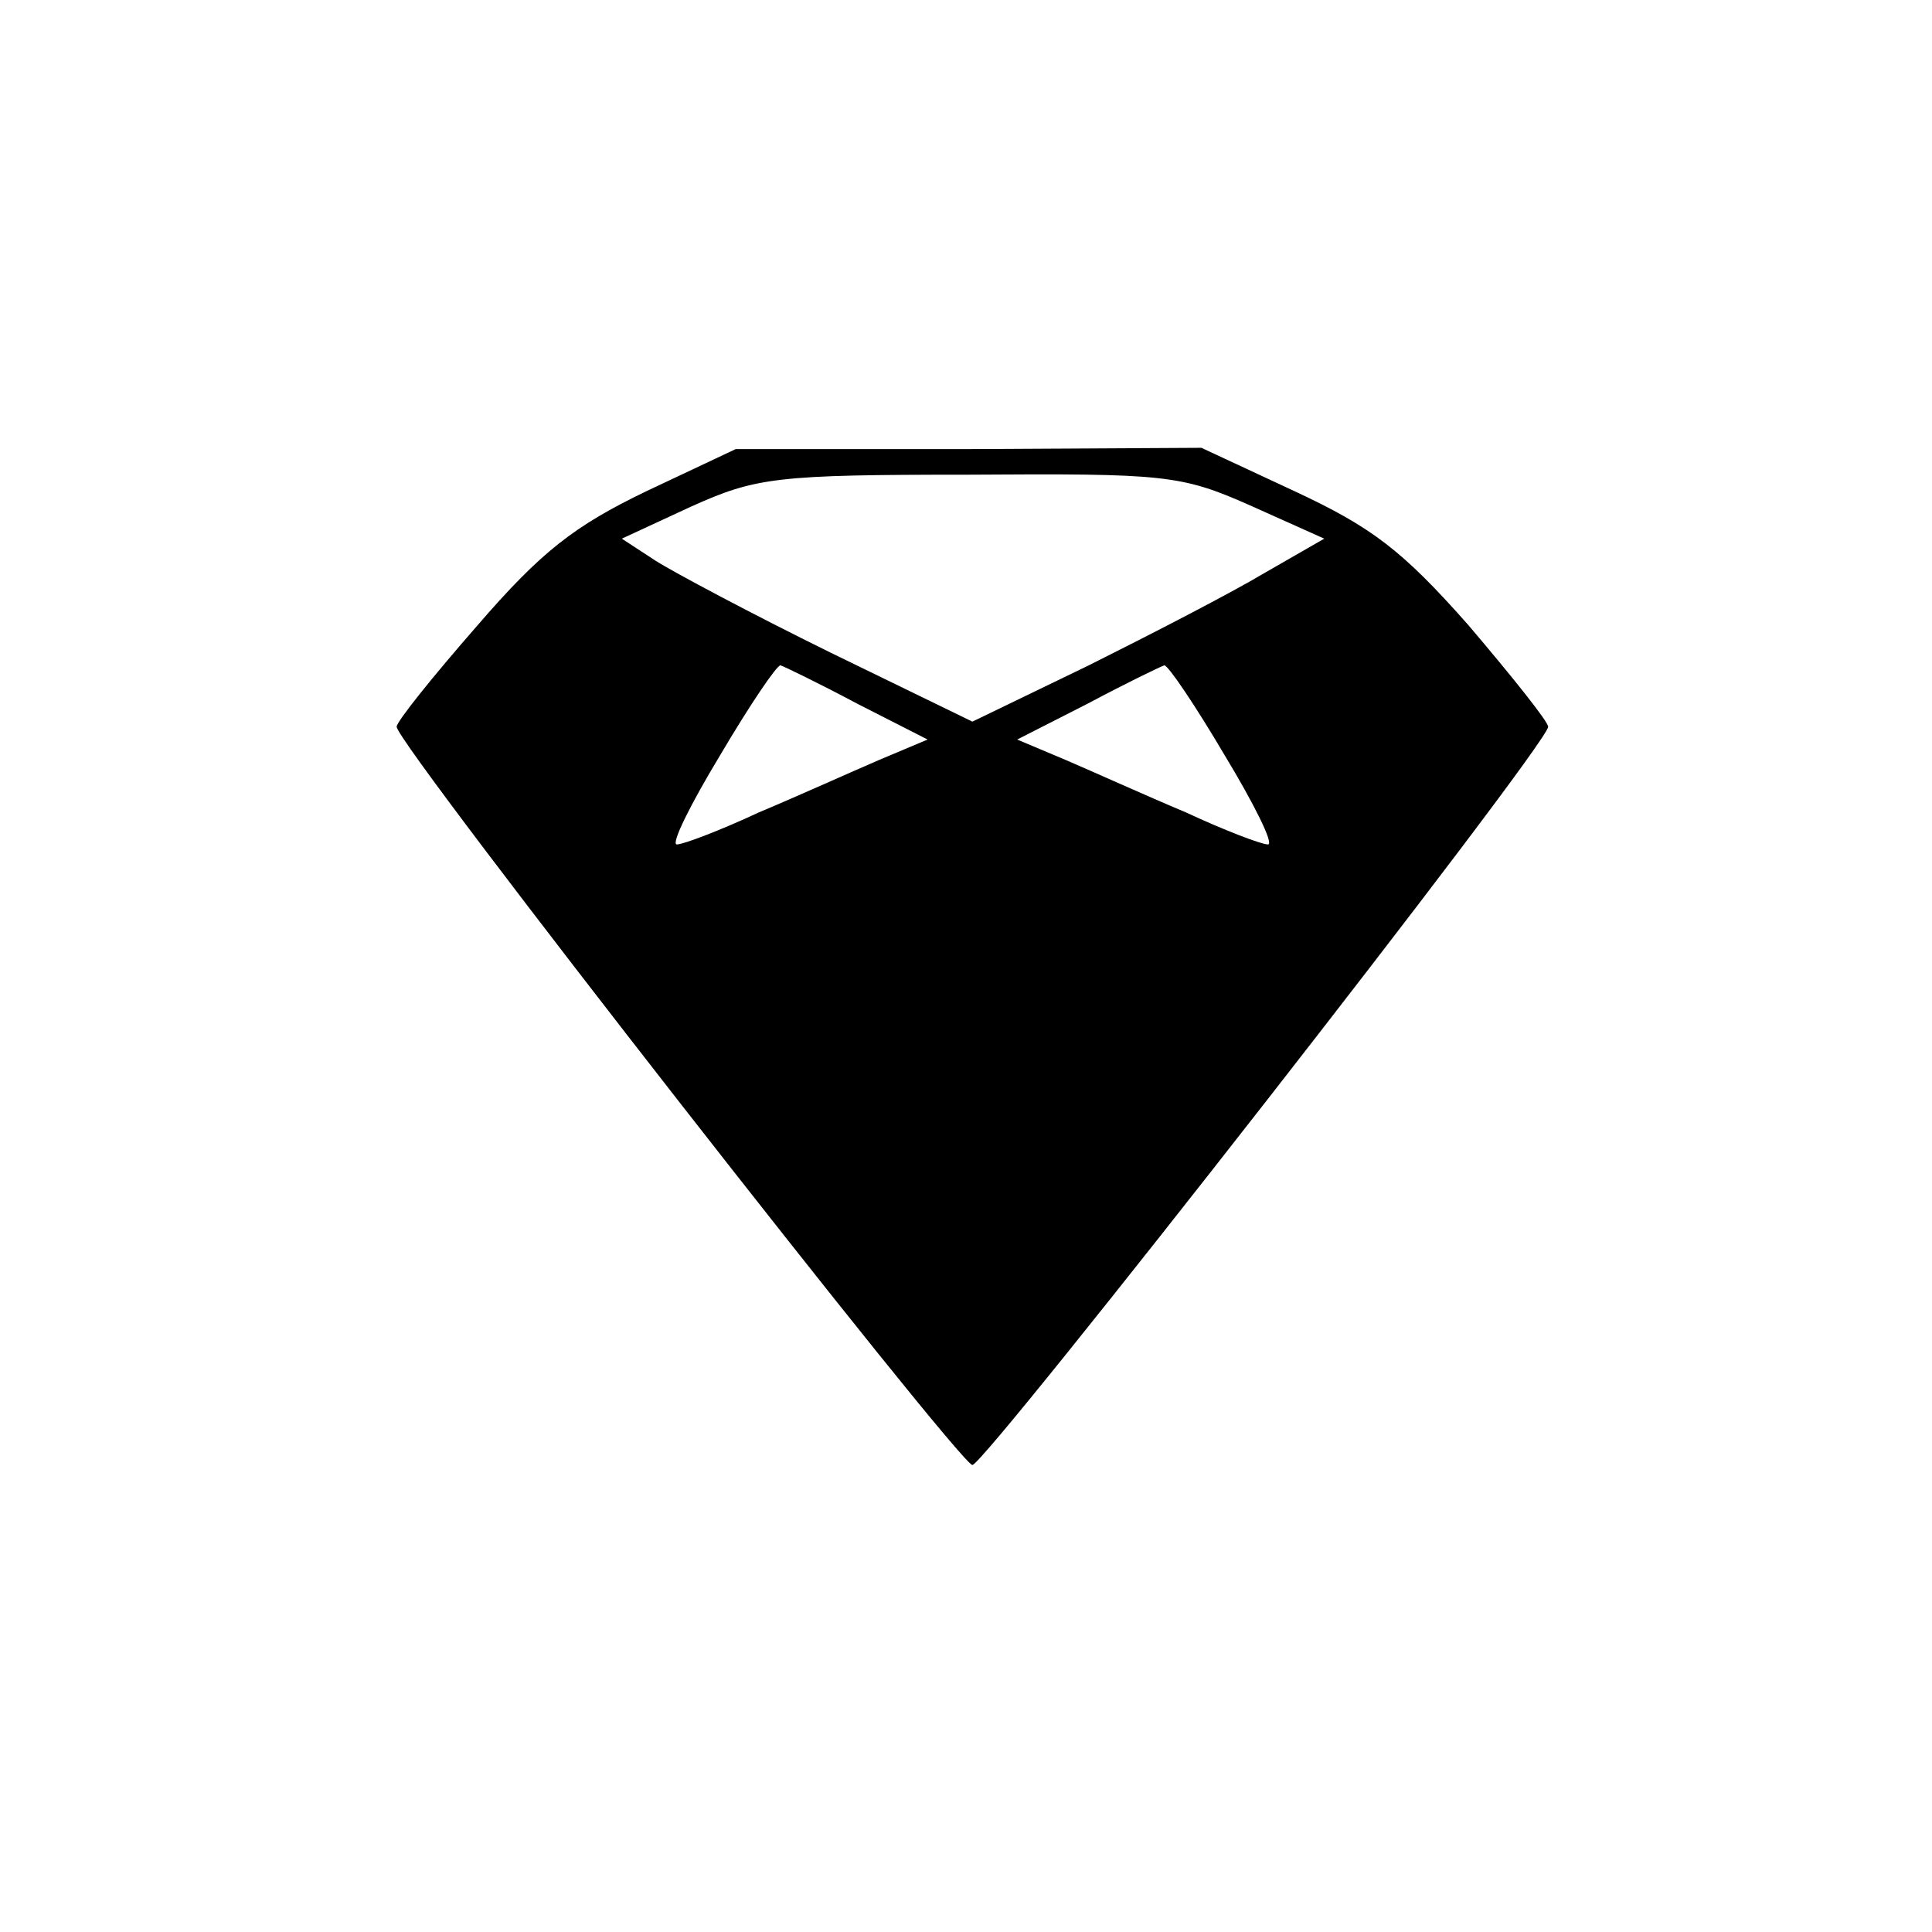 <?xml version="1.0" standalone="no"?>
<!DOCTYPE svg PUBLIC "-//W3C//DTD SVG 20010904//EN"
 "http://www.w3.org/TR/2001/REC-SVG-20010904/DTD/svg10.dtd">
<svg version="1.0" xmlns="http://www.w3.org/2000/svg"
 width="151pt" height="151pt" viewBox="0 0 151 151"
 preserveAspectRatio="xMidYMid meet">
<g transform="translate(0,151) scale(0.1,-0.1)"
fill="#000000" stroke="none">
<path d="M505 1126 c-56 -27 -82 -47 -132 -105 -35 -40 -63 -75 -63 -79 0 -14
440 -577 450 -577 10 0 450 563 450 577 0 4 -28 39 -62 79 -52 59 -76 77 -136
105 l-73 34 -182 -1 -182 0 -70 -33z m472 -11 l58 -26 -47 -27 c-25 -15 -87
-47 -137 -72 l-91 -44 -111 54 c-61 30 -123 63 -137 72 l-26 17 54 25 c51 23
67 25 217 25 153 1 166 0 220 -24z m-307 -155 l55 -28 -38 -16 c-21 -9 -63
-28 -94 -41 -30 -14 -59 -25 -64 -25 -5 0 11 32 34 70 23 39 44 70 47 70 3 -1
30 -14 60 -30z m287 -40 c23 -38 39 -70 34 -70 -5 0 -34 11 -64 25 -31 13 -73
32 -94 41 l-38 16 55 28 c30 16 57 29 60 30 3 0 24 -31 47 -70z"/>
</g>
</svg>
